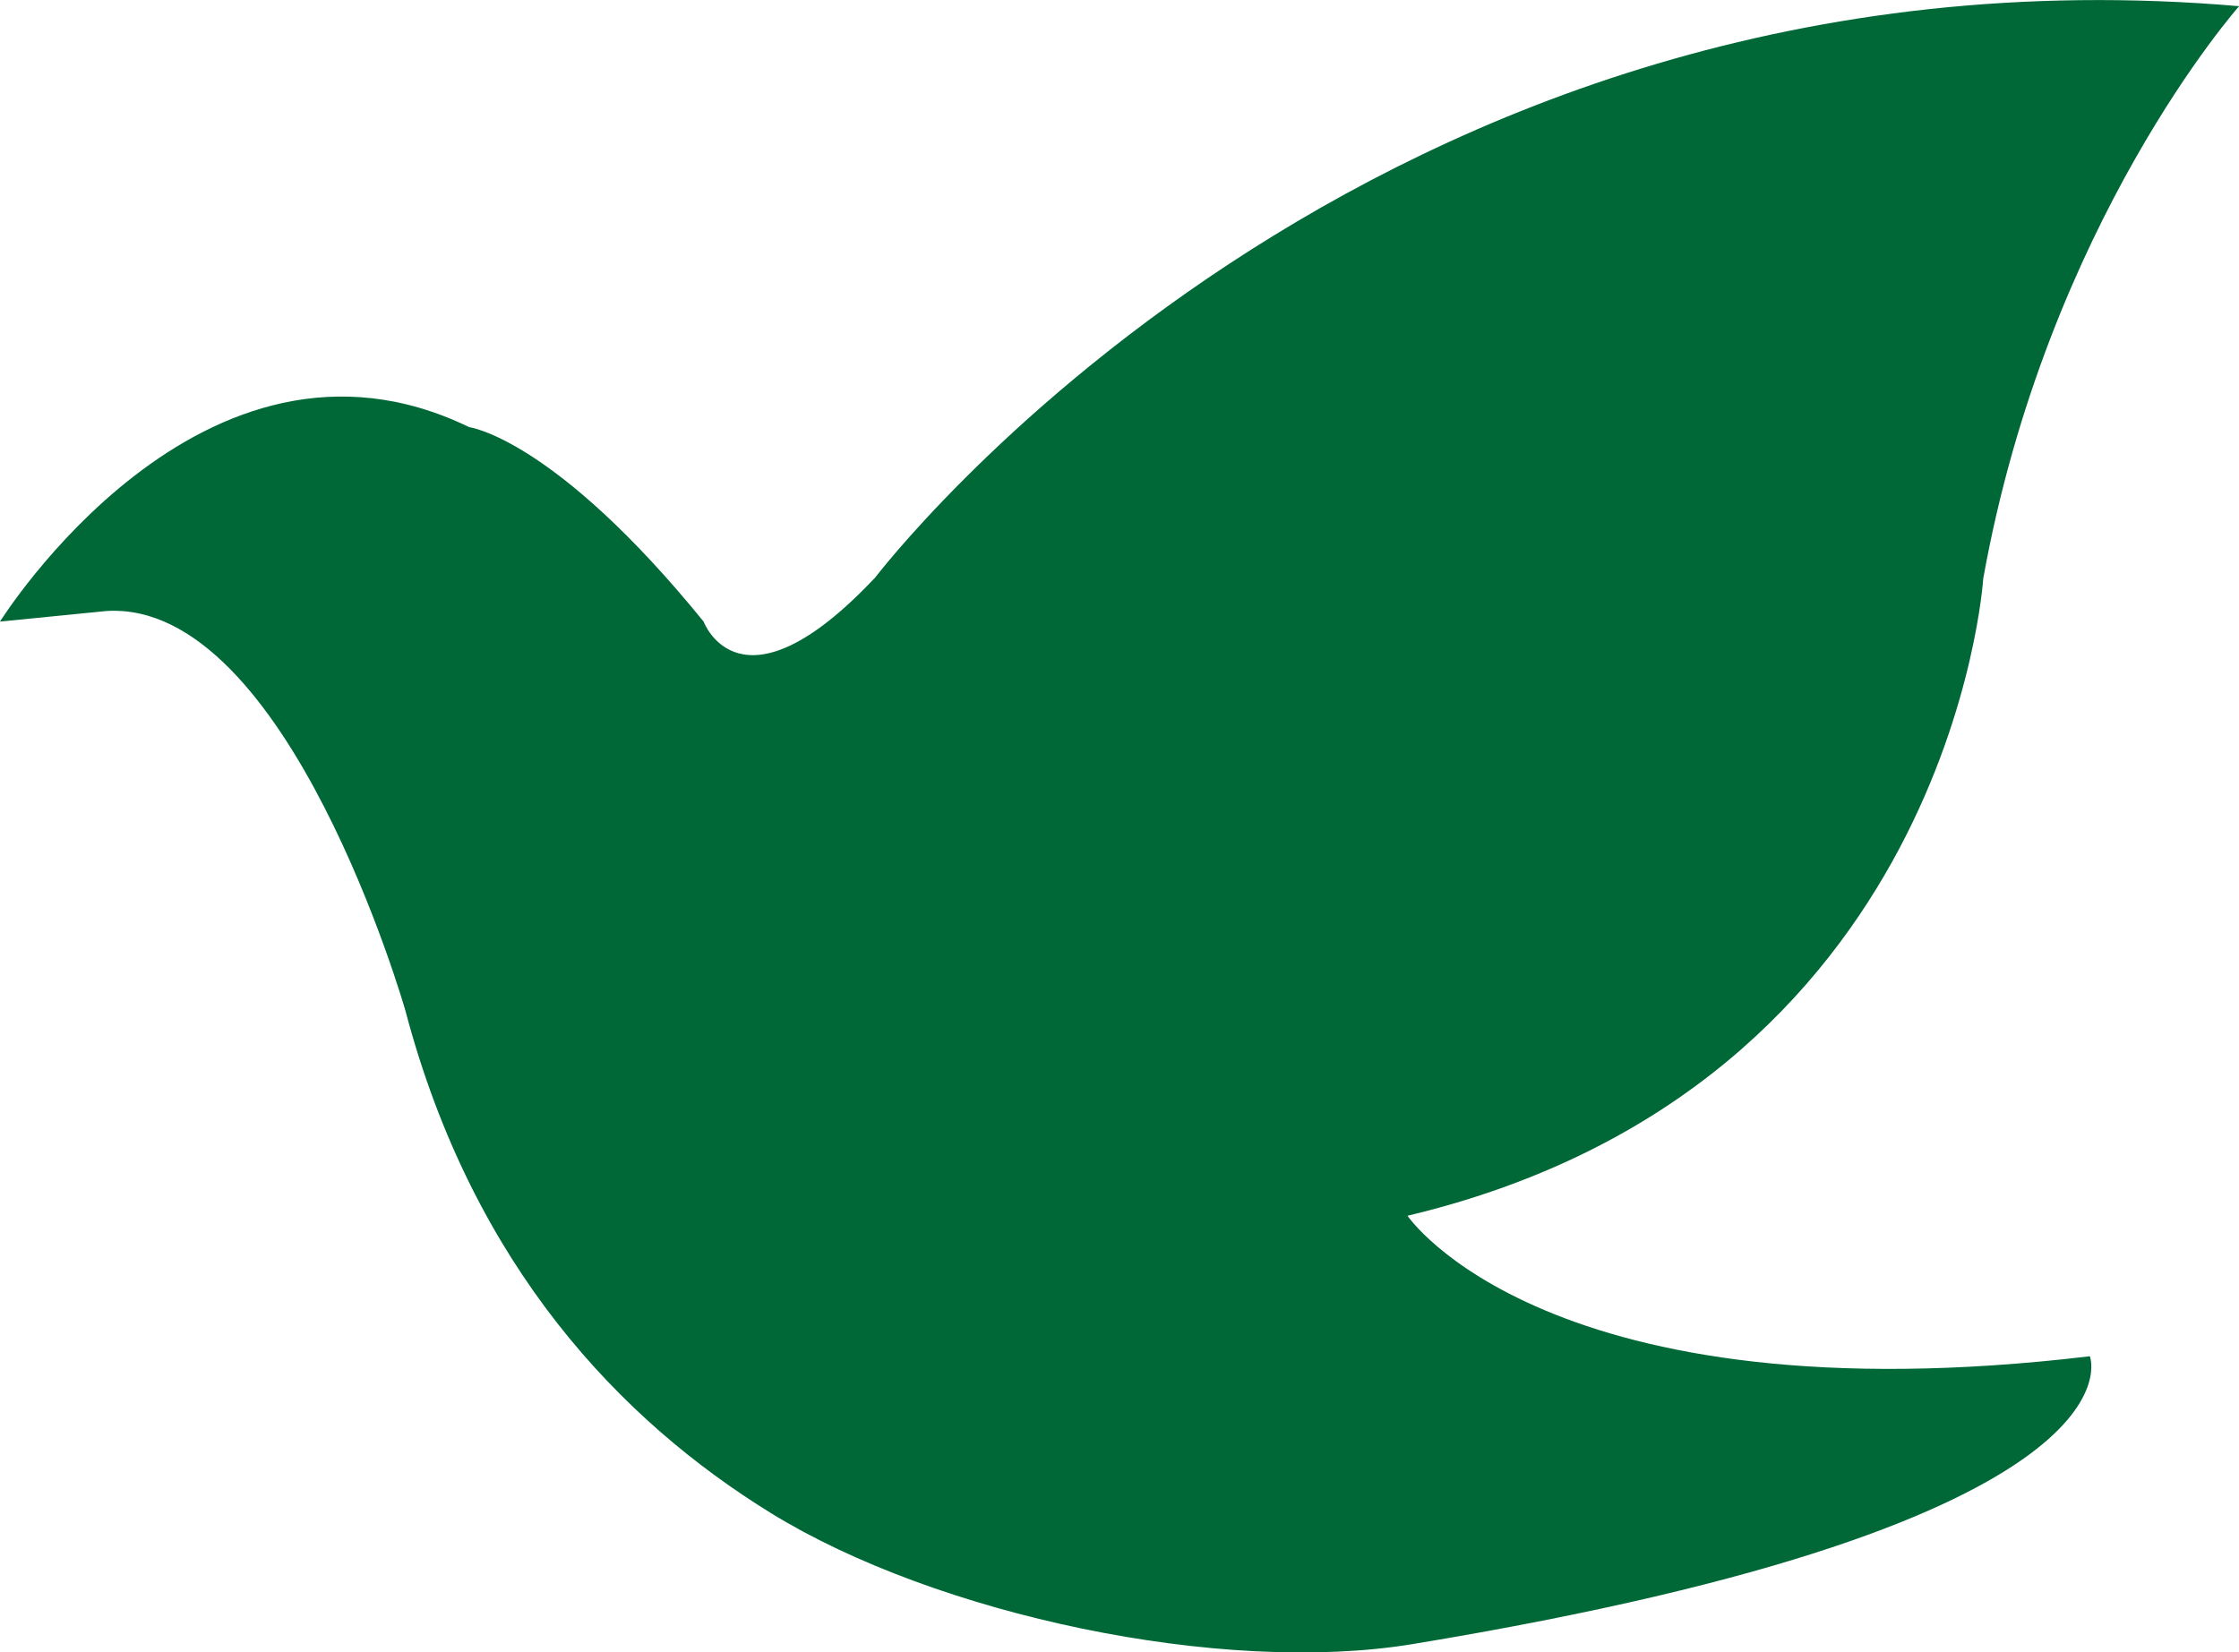 <svg id="Layer_1" data-name="Layer 1" xmlns="http://www.w3.org/2000/svg" viewBox="0 0 177.18 130.79"><defs><style>.cls-1{fill:#006837;}</style></defs><title>HackathonDove</title><path class="cls-1" d="M625.19,364.6s38.8-51.29,108-45.31c0,0-15.19,17.1-20.25,45.31,0,0-2.53,40.18-45.56,50.43,0,0,11,16.25,54,11.12,0,0,5.15,13.09-53.58,22.78-15.13,2.5-37.72-2.3-50.8-10.37-11.77-7.26-23.55-19.42-28.92-39.77,0,0-9.28-32.48-23.63-31.63L556,368s16-25.65,37.13-15.39c0,0,6.74.86,18.55,15.39,0,0,2.89,7.84,13.51-3.42" transform="translate(-556 -318.8)"/></svg>
